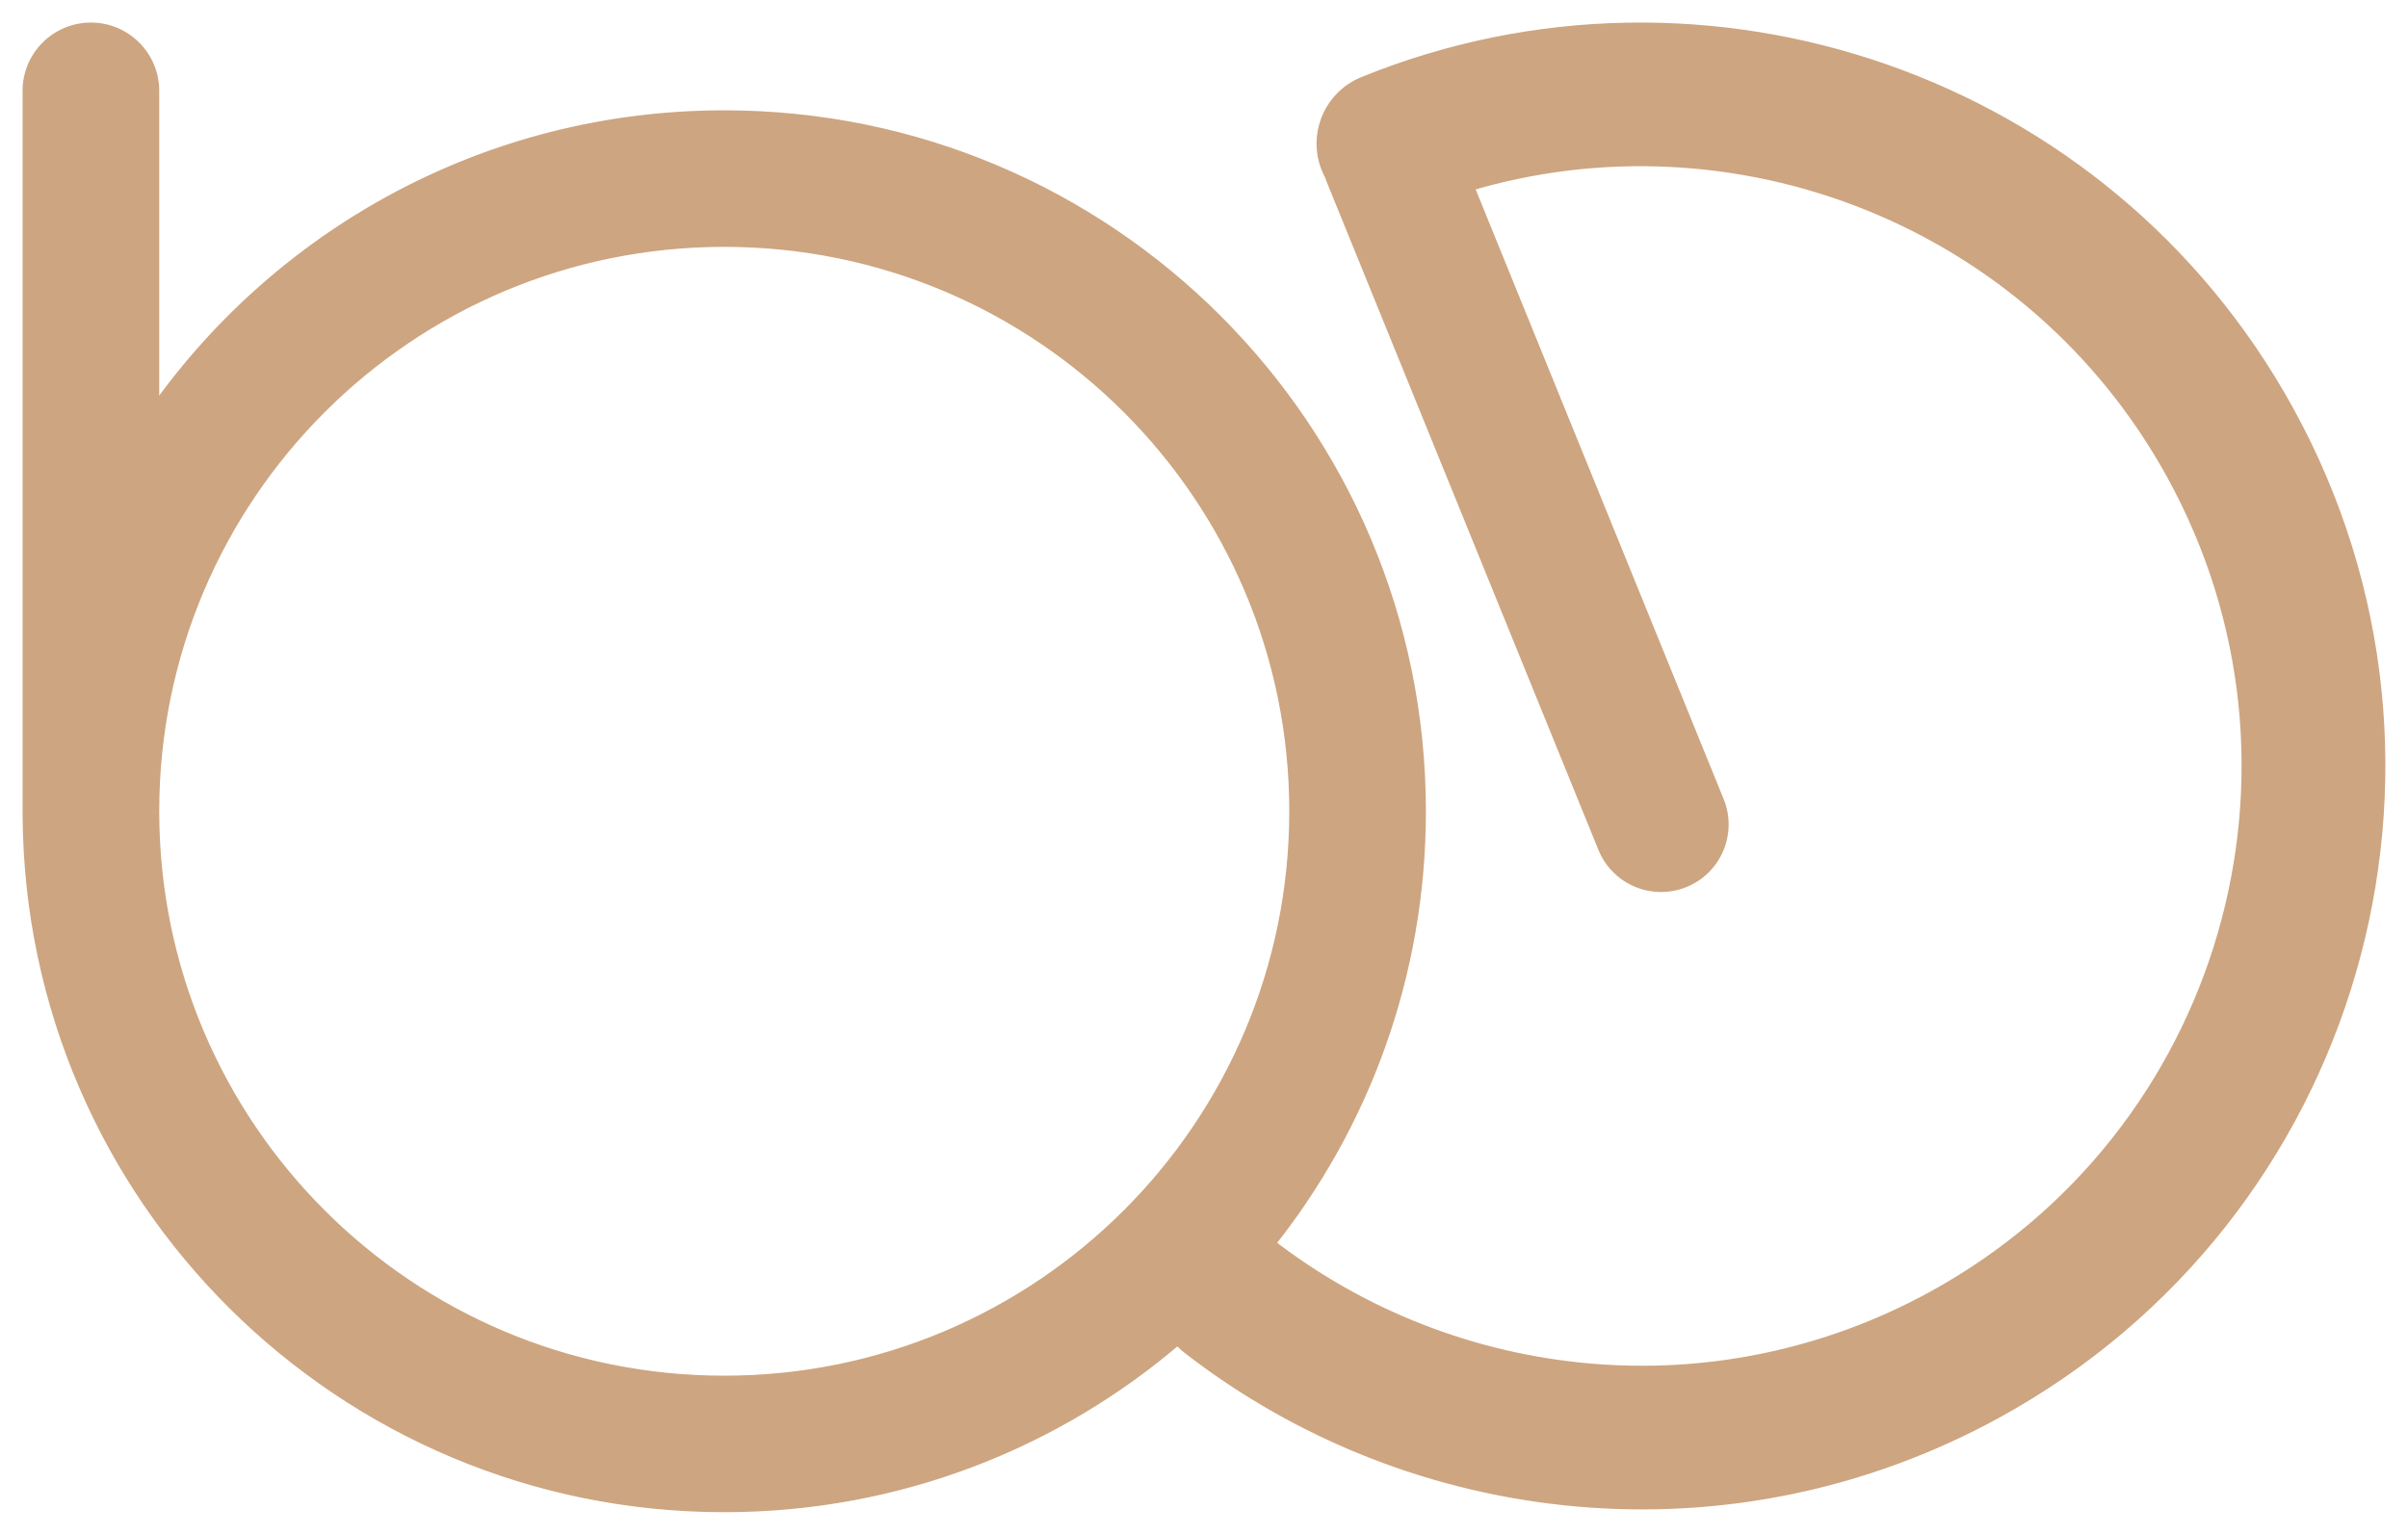 <svg width="80" height="51" viewBox="0 0 80 51" fill="none" xmlns="http://www.w3.org/2000/svg">
<g id="Union">
<path fill-rule="evenodd" clip-rule="evenodd" d="M42.078 41.343C45.234 37.401 47.122 32.4 47.122 26.958C47.122 14.233 36.797 3.916 24.061 3.916C16.166 3.916 9.197 7.881 5.04 13.927L5.04 3.018C5.04 1.904 4.136 1 3.02 1C1.904 1 1 1.904 1 3.018V26.958V27.08C1 27.097 1 27.114 1.001 27.131C1.094 39.777 11.383 50 24.061 50C29.826 50 35.097 47.886 39.14 44.392C39.245 44.526 39.368 44.648 39.509 44.757C46.982 50.558 57.489 51.728 66.314 46.883C78.156 40.382 82.478 25.518 75.967 13.682C69.922 2.693 56.667 -1.819 45.322 2.794C44.228 3.239 43.703 4.485 44.148 5.578C44.18 5.655 44.215 5.73 44.255 5.801C44.271 5.854 44.29 5.907 44.311 5.959L53.335 28.147C53.75 29.167 54.914 29.659 55.935 29.244C56.956 28.83 57.448 27.666 57.032 26.646L48.69 6.131C57.625 3.428 67.542 7.234 72.22 15.739C77.593 25.506 74.026 37.773 64.254 43.138C56.977 47.133 48.305 46.176 42.131 41.383C42.114 41.37 42.096 41.356 42.078 41.343ZM5.04 26.954L5.04 26.958L5.04 26.962C5.042 37.457 13.557 45.964 24.061 45.964C34.566 45.964 43.083 37.455 43.083 26.958C43.083 16.462 34.566 7.953 24.061 7.953C13.557 7.953 5.042 16.46 5.04 26.954Z" fill="#CDA580"/>
<path d="M42.078 41.343L41.882 41.187L41.719 41.391L41.93 41.545L42.078 41.343ZM5.04 13.927H4.79V14.732L5.246 14.068L5.04 13.927ZM5.04 3.018H4.79H5.04ZM1.001 27.131L1.251 27.129L1.251 27.125L1.001 27.131ZM39.14 44.392L39.336 44.237L39.175 44.032L38.977 44.203L39.14 44.392ZM39.509 44.757L39.355 44.955L39.509 44.757ZM66.314 46.883L66.194 46.664L66.314 46.883ZM75.967 13.682L75.748 13.803L75.967 13.682ZM45.322 2.794L45.228 2.562L45.322 2.794ZM44.148 5.578L43.917 5.672L43.917 5.672L44.148 5.578ZM44.255 5.801L44.493 5.727L44.486 5.703L44.474 5.681L44.255 5.801ZM44.311 5.959L44.543 5.865L44.543 5.865L44.311 5.959ZM53.335 28.147L53.566 28.052L53.335 28.147ZM57.032 26.646L56.801 26.74L57.032 26.646ZM48.69 6.131L48.617 5.892L48.355 5.971L48.458 6.225L48.69 6.131ZM72.22 15.739L72.001 15.86L72.22 15.739ZM64.254 43.138L64.134 42.919L64.254 43.138ZM42.131 41.383L41.978 41.581H41.978L42.131 41.383ZM5.04 26.958L4.79 26.958V26.958L5.04 26.958ZM5.04 26.954L4.79 26.954V26.954L5.04 26.954ZM5.04 26.962L4.79 26.962V26.963L5.04 26.962ZM46.872 26.958C46.872 32.341 45.005 37.287 41.882 41.187L42.273 41.499C45.464 37.514 47.372 32.459 47.372 26.958H46.872ZM24.061 4.166C36.66 4.166 46.872 14.371 46.872 26.958H47.372C47.372 14.094 36.935 3.666 24.061 3.666V4.166ZM5.246 14.068C9.358 8.088 16.251 4.166 24.061 4.166V3.666C16.08 3.666 9.035 7.675 4.834 13.785L5.246 14.068ZM4.79 3.018L4.79 13.927H5.29L5.29 3.018L4.79 3.018ZM3.02 1.25C3.998 1.25 4.79 2.042 4.79 3.018H5.29C5.29 1.765 4.273 0.75 3.02 0.75V1.25ZM1.25 3.018C1.25 2.042 2.042 1.25 3.02 1.25V0.75C1.766 0.75 0.75 1.765 0.75 3.018H1.25ZM1.25 26.958V3.018H0.75V26.958H1.25ZM1.25 27.08V26.958H0.75V27.08H1.25ZM1.251 27.125C1.25 27.11 1.25 27.095 1.25 27.08H0.75C0.75 27.099 0.75 27.118 0.751 27.137L1.251 27.125ZM24.061 49.75C11.52 49.75 1.343 39.638 1.251 27.129L0.751 27.133C0.845 39.916 11.245 50.25 24.061 50.25V49.75ZM38.977 44.203C34.977 47.659 29.764 49.75 24.061 49.75V50.25C29.889 50.25 35.217 48.113 39.304 44.581L38.977 44.203ZM38.944 44.547C39.062 44.696 39.199 44.834 39.355 44.955L39.662 44.56C39.538 44.464 39.429 44.355 39.336 44.237L38.944 44.547ZM39.355 44.955C46.904 50.815 57.519 51.997 66.435 47.102L66.194 46.664C57.459 51.459 47.059 50.302 39.662 44.56L39.355 44.955ZM66.435 47.102C78.397 40.535 82.763 25.518 76.186 13.562L75.748 13.803C82.192 25.517 77.914 40.229 66.194 46.664L66.435 47.102ZM76.186 13.562C70.08 2.46 56.689 -2.098 45.228 2.562L45.416 3.026C56.645 -1.54 69.765 2.926 75.748 13.803L76.186 13.562ZM45.228 2.562C44.006 3.059 43.419 4.451 43.917 5.672L44.38 5.484C43.987 4.519 44.45 3.418 45.416 3.026L45.228 2.562ZM43.917 5.672C43.952 5.759 43.992 5.842 44.035 5.921L44.474 5.681C44.439 5.618 44.408 5.552 44.38 5.484L43.917 5.672ZM44.016 5.876C44.035 5.935 44.056 5.994 44.08 6.053L44.543 5.865C44.524 5.819 44.508 5.773 44.493 5.727L44.016 5.876ZM44.08 6.053L53.103 28.241L53.566 28.052L44.543 5.865L44.08 6.053ZM53.103 28.241C53.57 29.39 54.88 29.942 56.029 29.476L55.841 29.013C54.948 29.375 53.929 28.945 53.566 28.052L53.103 28.241ZM56.029 29.476C57.178 29.01 57.731 27.7 57.264 26.552L56.801 26.74C57.164 27.633 56.734 28.65 55.841 29.013L56.029 29.476ZM57.264 26.552L48.921 6.037L48.458 6.225L56.801 26.74L57.264 26.552ZM48.762 6.371C57.587 3.701 67.381 7.461 72.001 15.86L72.439 15.619C67.703 7.008 57.663 3.156 48.617 5.892L48.762 6.371ZM72.001 15.86C77.307 25.506 73.785 37.62 64.134 42.919L64.374 43.357C74.268 37.926 77.878 25.507 72.439 15.619L72.001 15.86ZM64.134 42.919C56.947 46.864 48.383 45.919 42.285 41.186L41.978 41.581C48.228 46.432 57.006 47.402 64.374 43.357L64.134 42.919ZM42.285 41.186C42.265 41.17 42.245 41.156 42.225 41.141L41.93 41.545C41.946 41.557 41.962 41.569 41.978 41.581L42.285 41.186ZM5.29 26.958L5.29 26.954L4.79 26.954L4.79 26.958L5.29 26.958ZM5.29 26.962L5.29 26.958L4.79 26.958L4.79 26.962L5.29 26.962ZM24.061 45.714C13.695 45.714 5.292 37.319 5.29 26.962L4.79 26.963C4.792 37.595 13.42 46.214 24.061 46.214V45.714ZM42.833 26.958C42.833 37.316 34.428 45.714 24.061 45.714V46.214C34.704 46.214 43.333 37.593 43.333 26.958H42.833ZM24.061 8.203C34.428 8.203 42.833 16.6 42.833 26.958H43.333C43.333 16.324 34.704 7.703 24.061 7.703V8.203ZM5.29 26.954C5.292 16.598 13.695 8.203 24.061 8.203V7.703C13.42 7.703 4.792 16.321 4.79 26.954L5.29 26.954Z" fill="#CDA580"/>
</g>
</svg>
